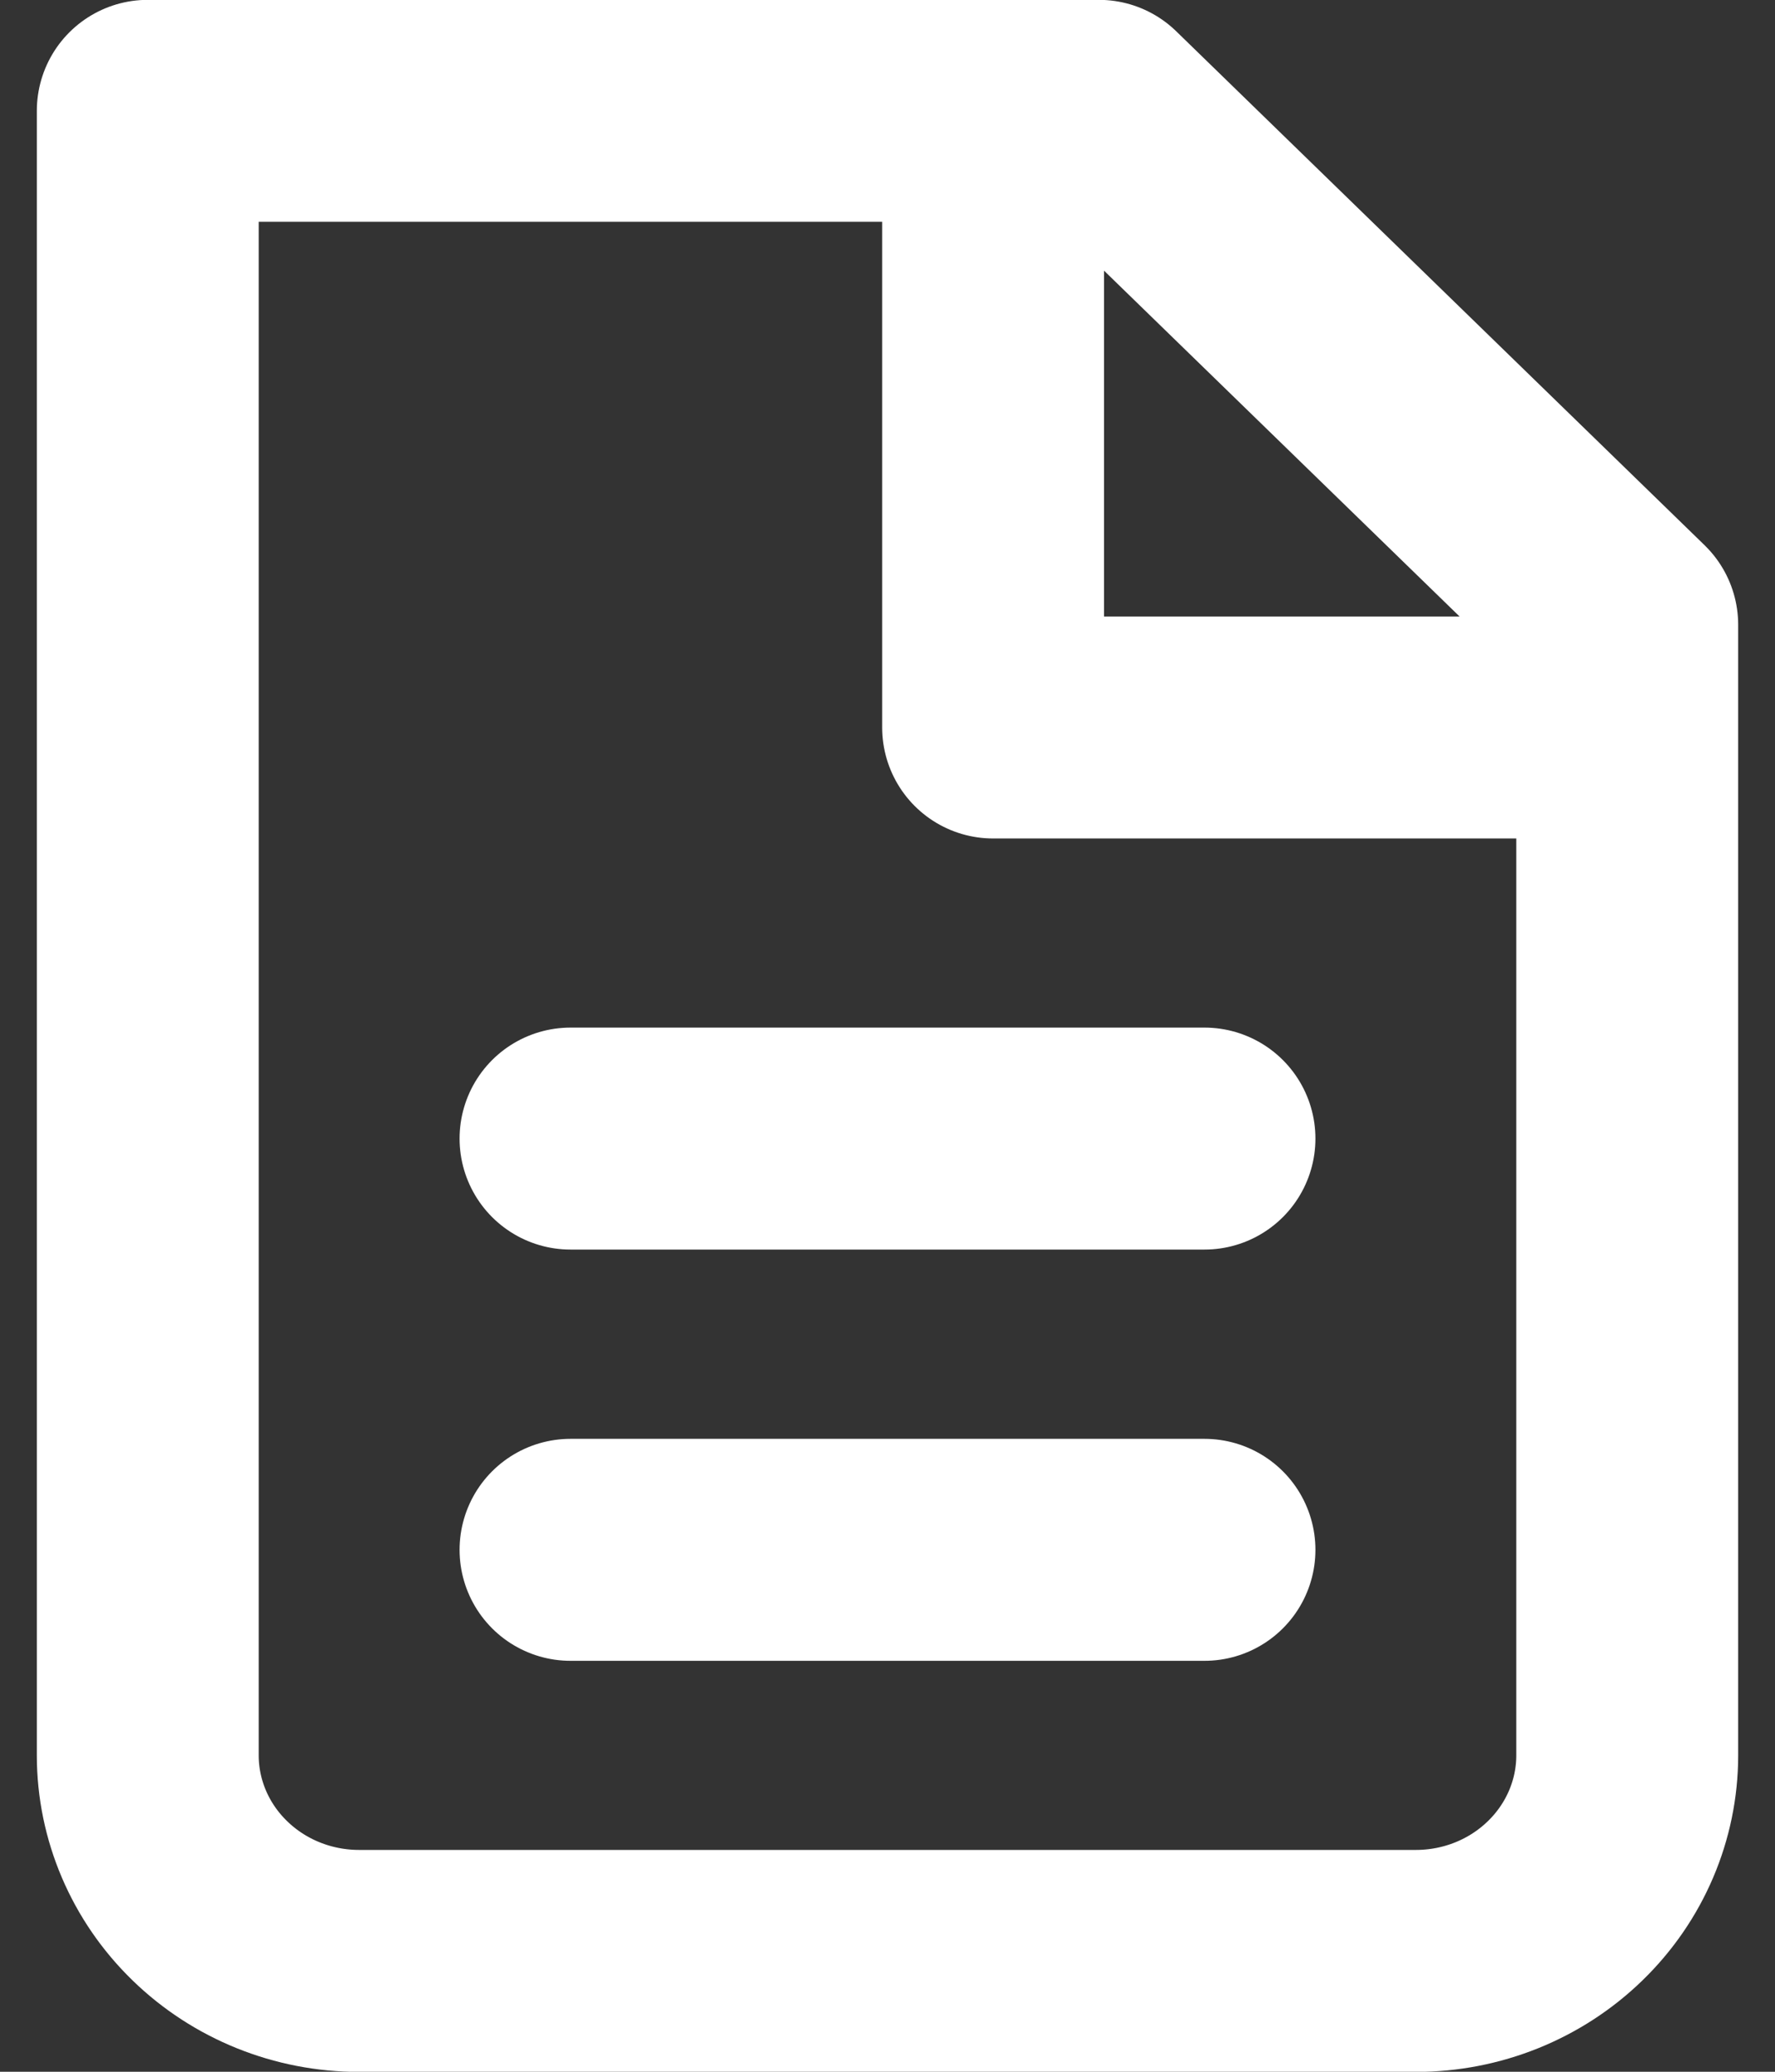 <svg width="12" height="14" viewBox="0 0 12 14" fill="none" xmlns="http://www.w3.org/2000/svg">
<rect x="0" y="0" width="12" height="14" fill="#333333" stroke="none"/>
<g clip-path="url(#clip0_560_446)">
<path d="M2.428 13.251C2.049 13.251 1.686 13.105 1.418 12.844C1.15 12.584 0.999 12.23 0.999 11.862V0.749H7.429L11.001 4.222V11.862C11.001 12.23 10.85 12.584 10.582 12.844C10.314 13.105 9.951 13.251 9.572 13.251H2.428Z" stroke="white" stroke-width="1.5" stroke-linecap="round" stroke-linejoin="round"/>
<path d="M6.714 0.749V4.916H11.001" stroke="white" stroke-width="1.5" stroke-linejoin="round"/>
<path d="M3.857 7.694H8.143M3.857 10.473H8.143" stroke="white" stroke-width="1.5" stroke-linecap="round" stroke-linejoin="round"/>
</g>
<defs>
<clipPath id="clip0_560_446">
<rect width="12" height="14" fill="white"/>
</clipPath>
</defs>
</svg>
